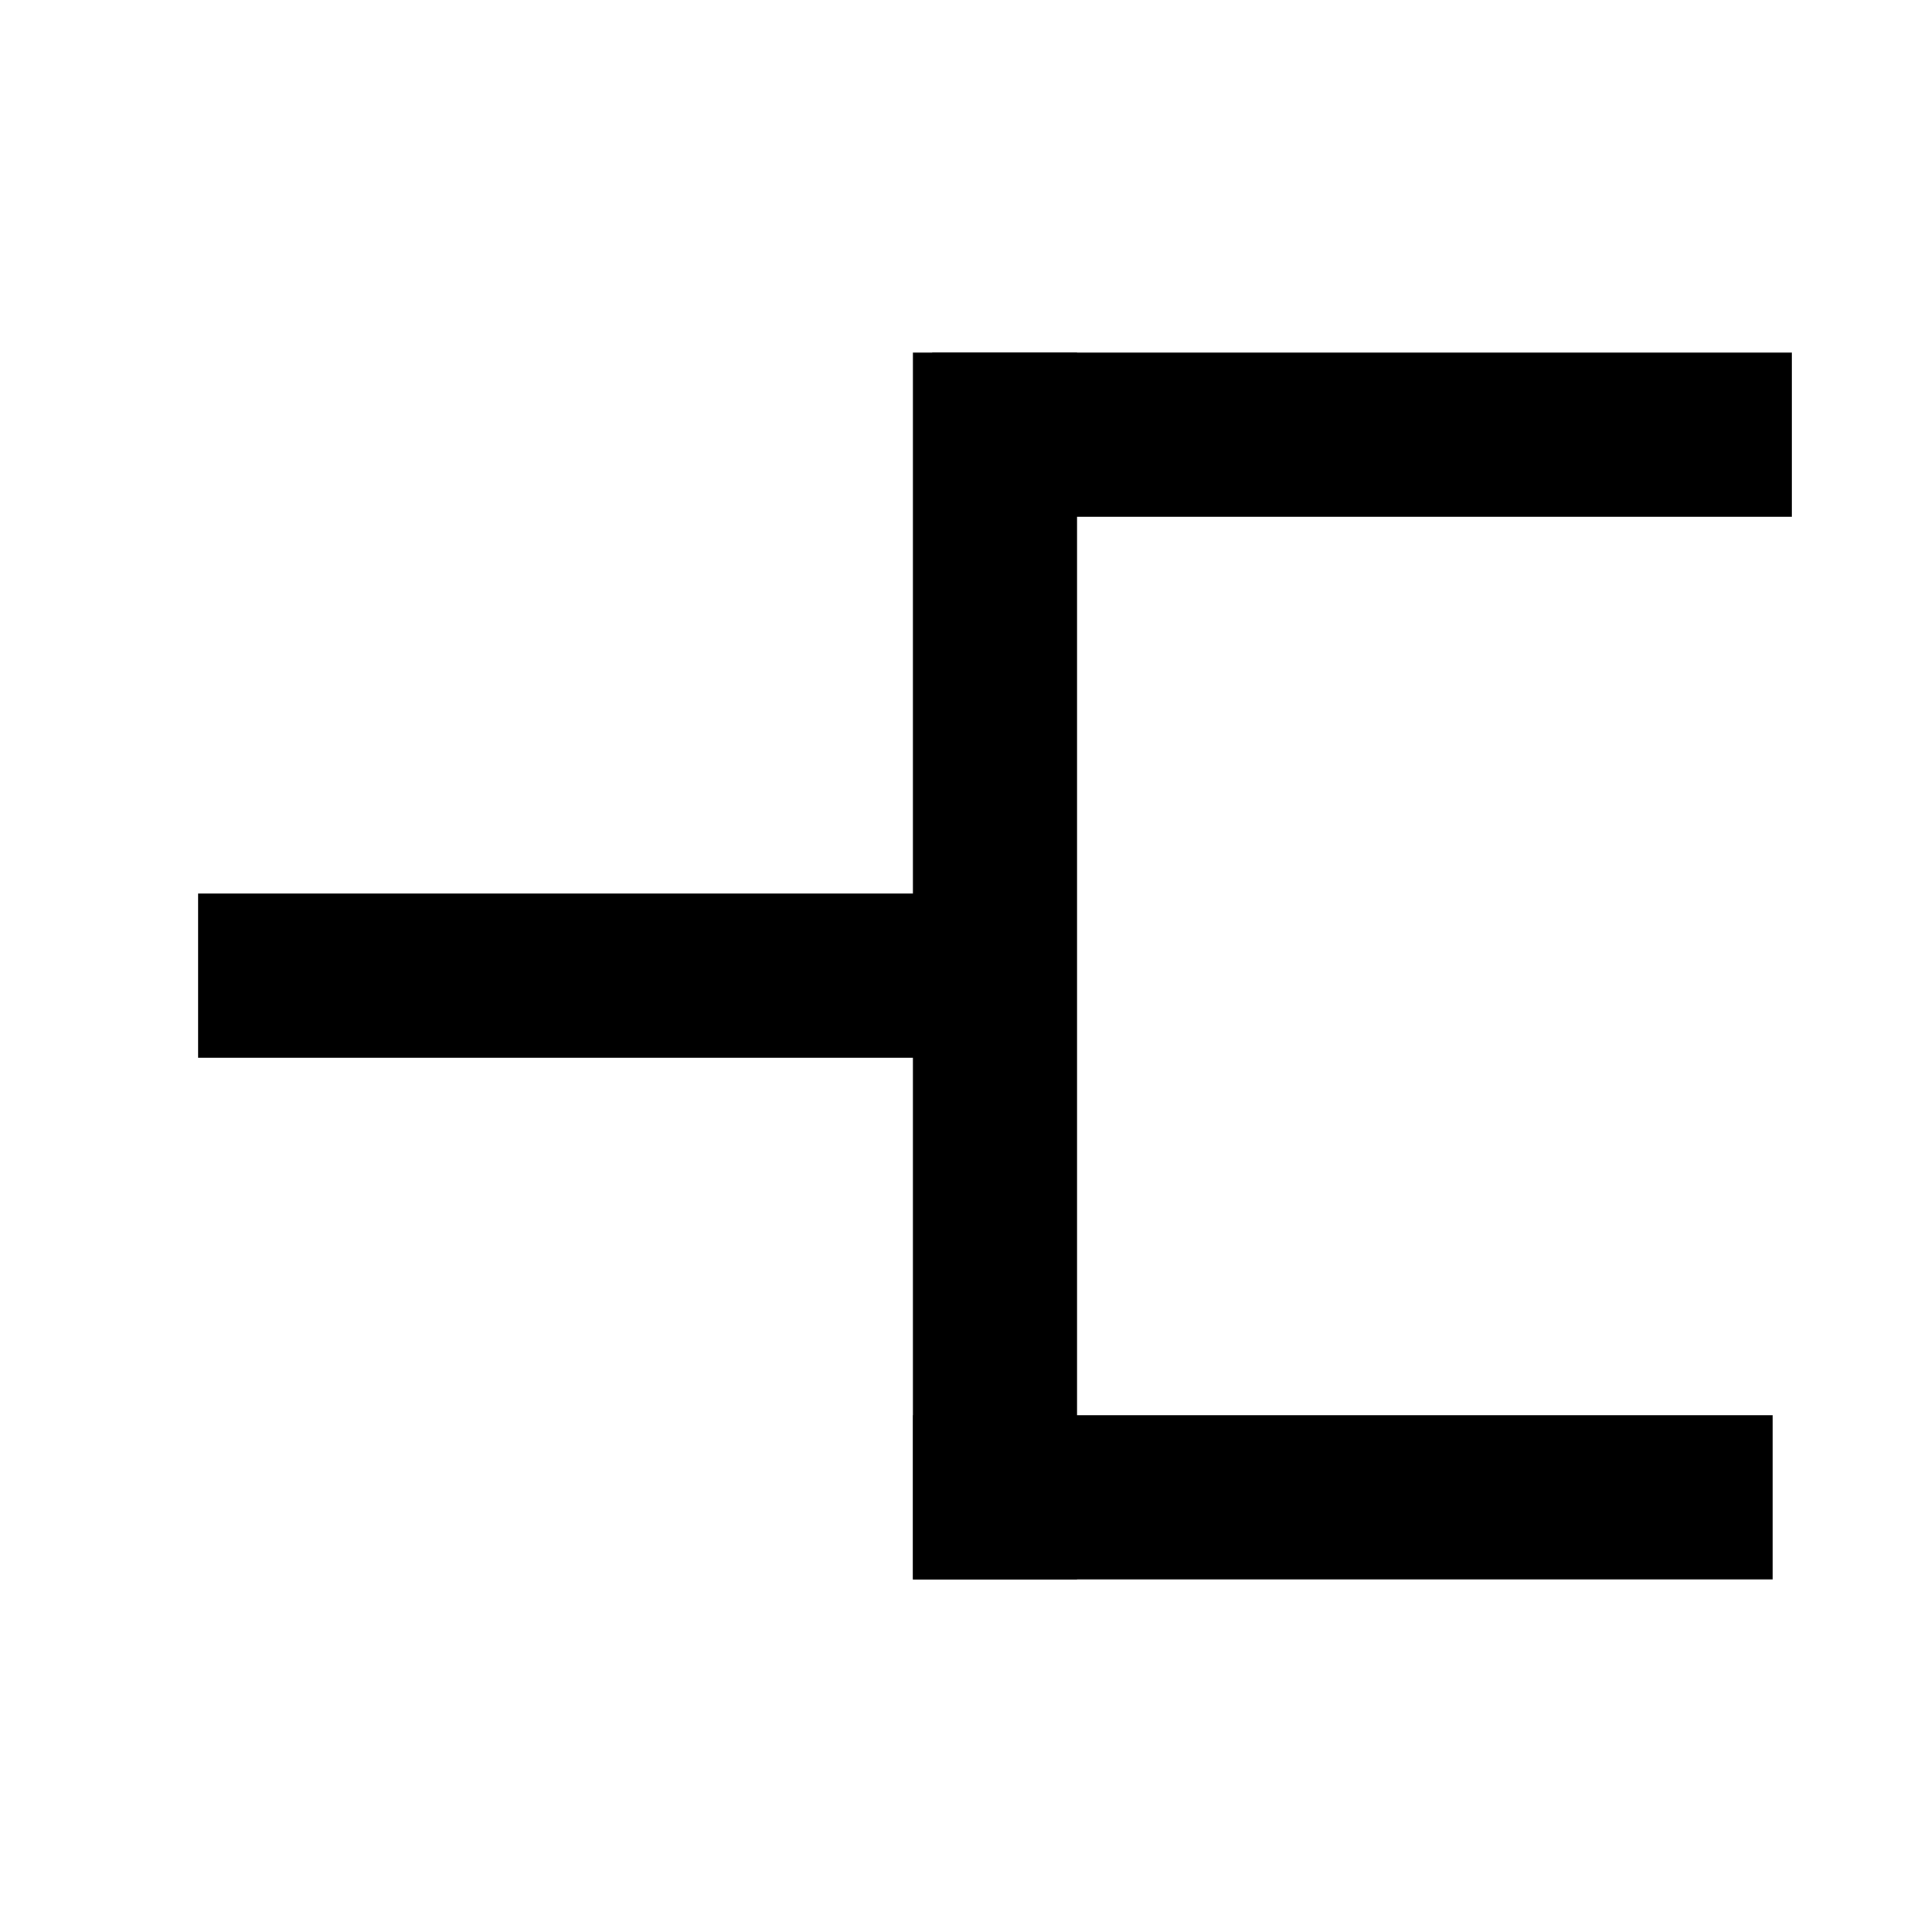 <svg xmlns="http://www.w3.org/2000/svg" width="100" height="100" viewBox="0 0 100 100">
<defs>
    <style>
      .cls-1 {
        stroke: #000;
        stroke-width: 7.5px;
      }
    </style>
  </defs>
  <path class="cls-1" d="M48,22h1V78H48V22Z" transform="rotate(180, 50, 50)"/>
  <path class="cls-1" d="M49,22v1H12V22H49Z" transform="rotate(180, 50, 50)"/>
  <path class="cls-1" d="M48,77v1H11V77H48Z" transform="rotate(180, 50, 50)"/>
  <path class="cls-1" d="M86,49v1H49V49H86Z" transform="rotate(180, 50, 50)"/>
</svg>

